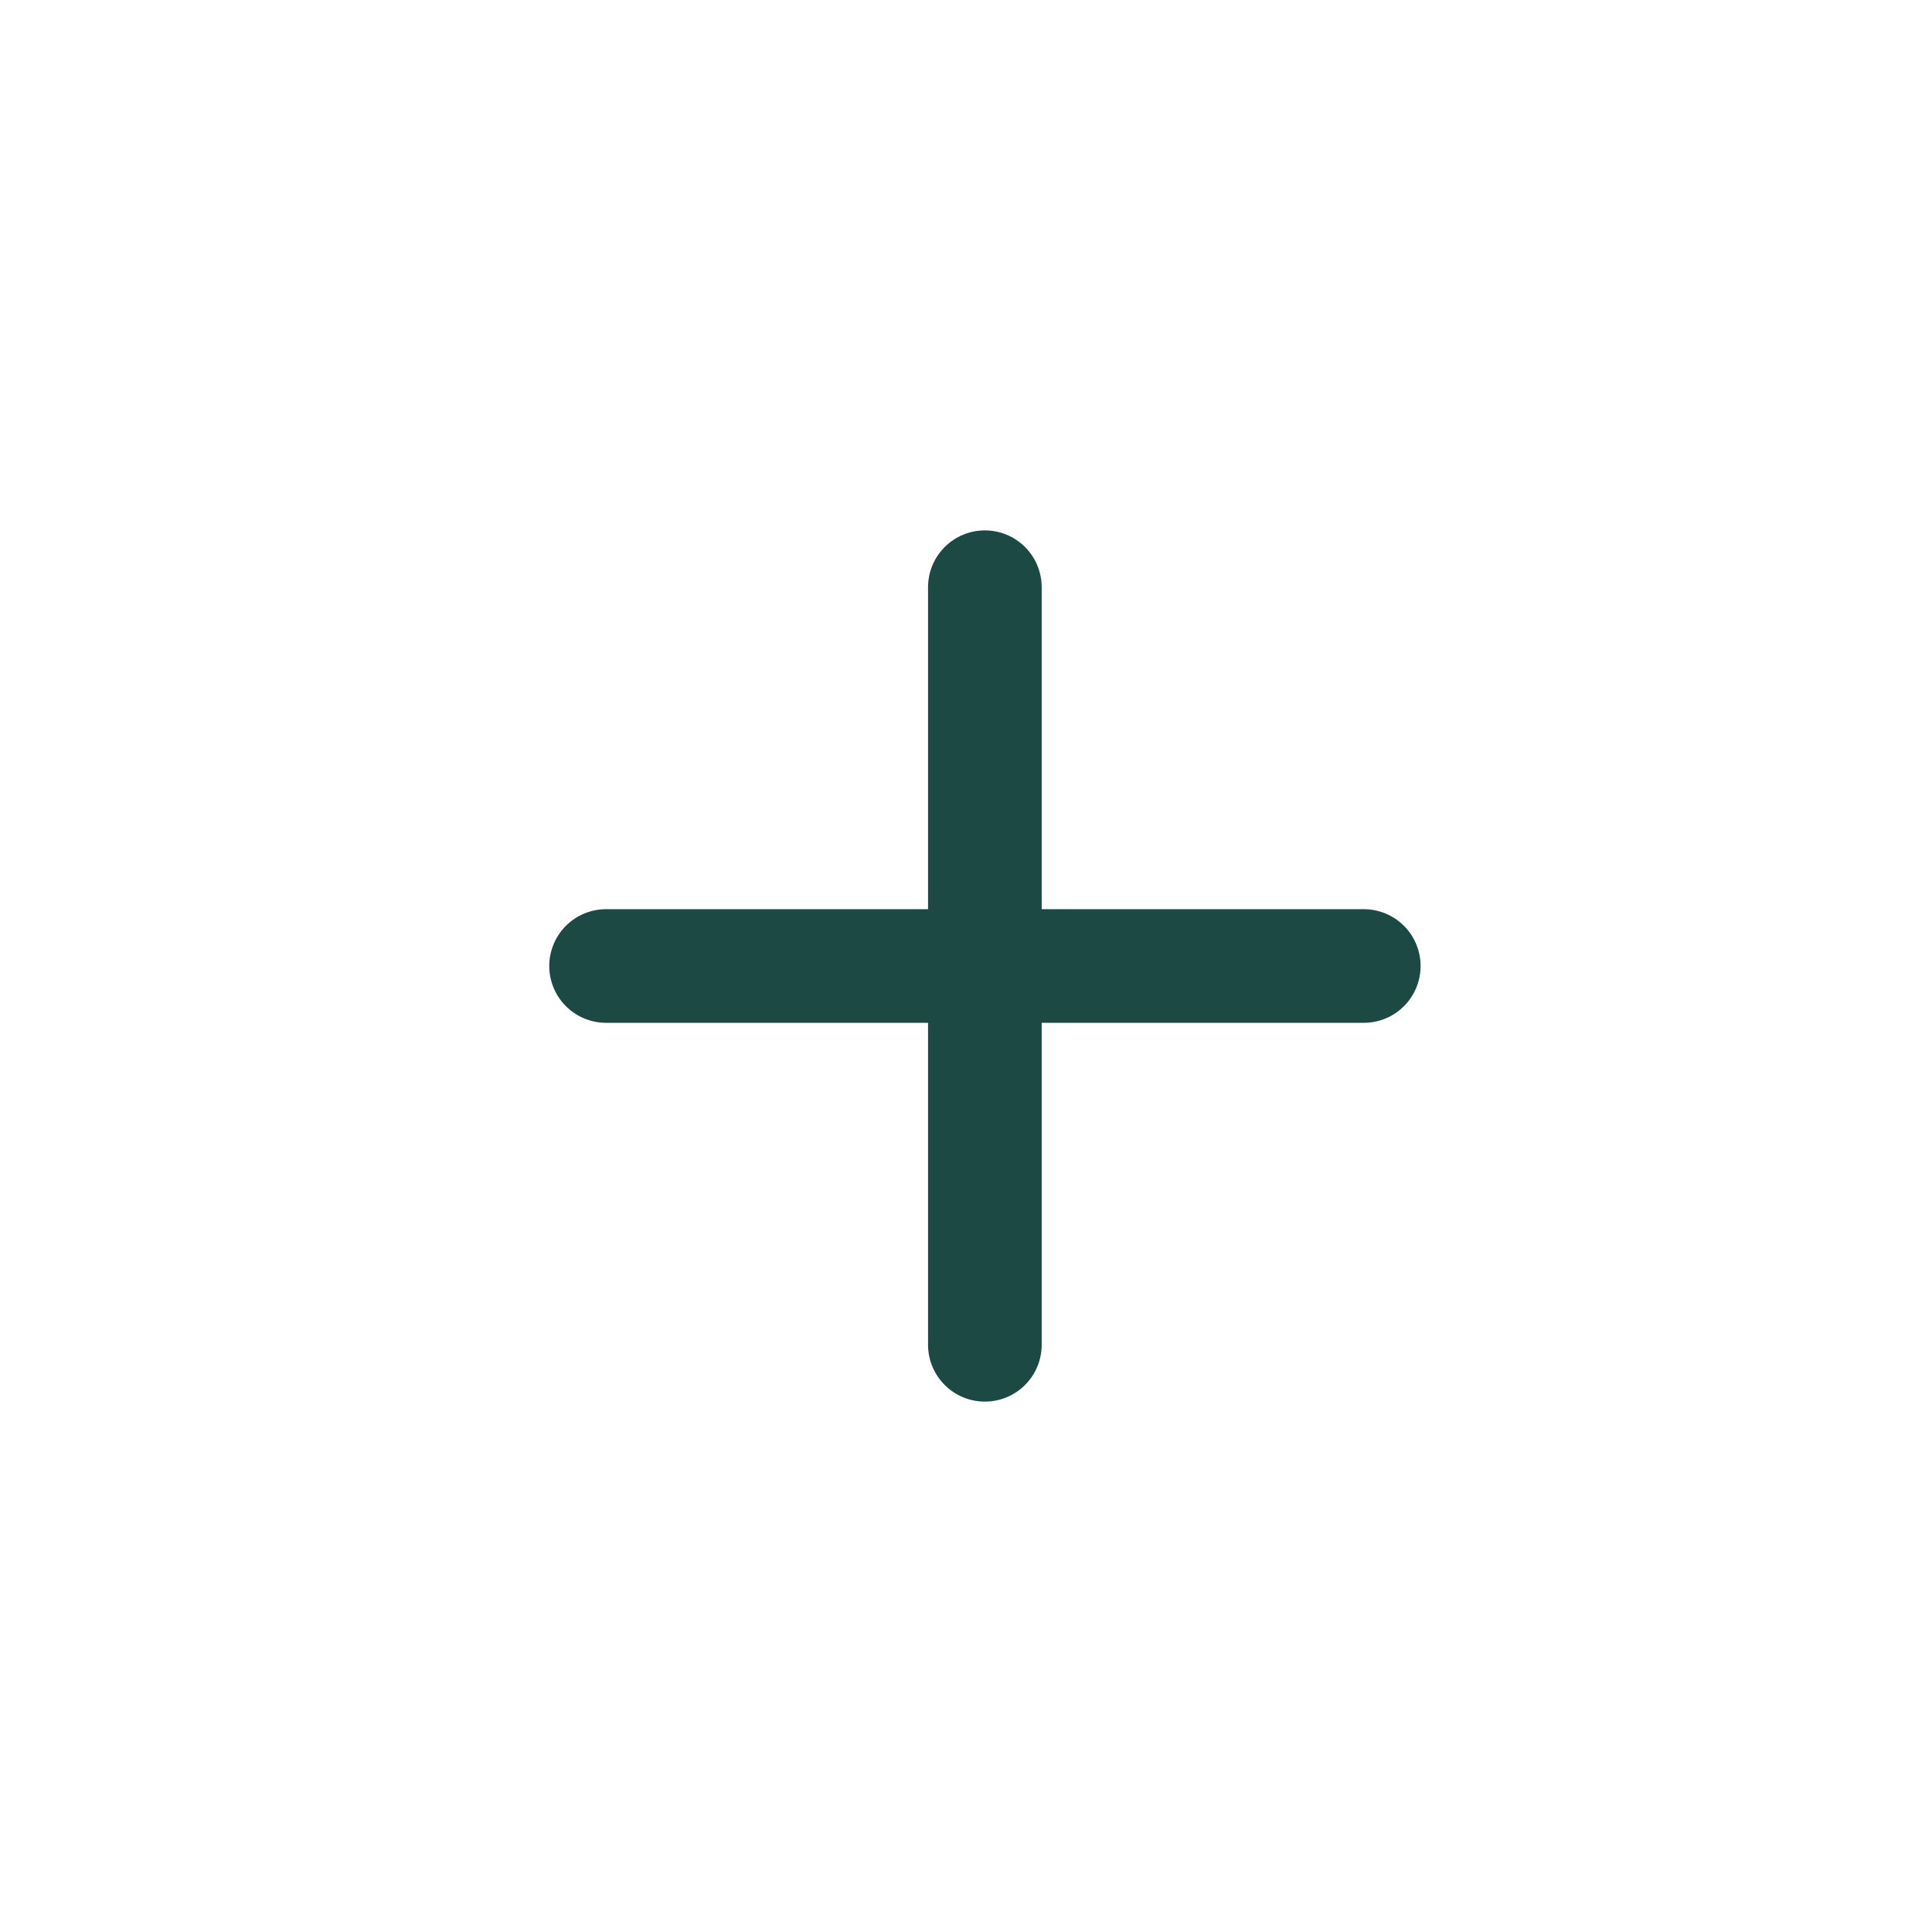 <svg width="17" height="17" viewBox="0 0 17 17" fill="none" xmlns="http://www.w3.org/2000/svg">
<path d="M8.666 11.833V5.167" stroke="#1D4945" stroke-linecap="round"></path>
<path d="M5.333 8.5L12 8.5" stroke="#1D4945" stroke-linecap="round"></path>
</svg>